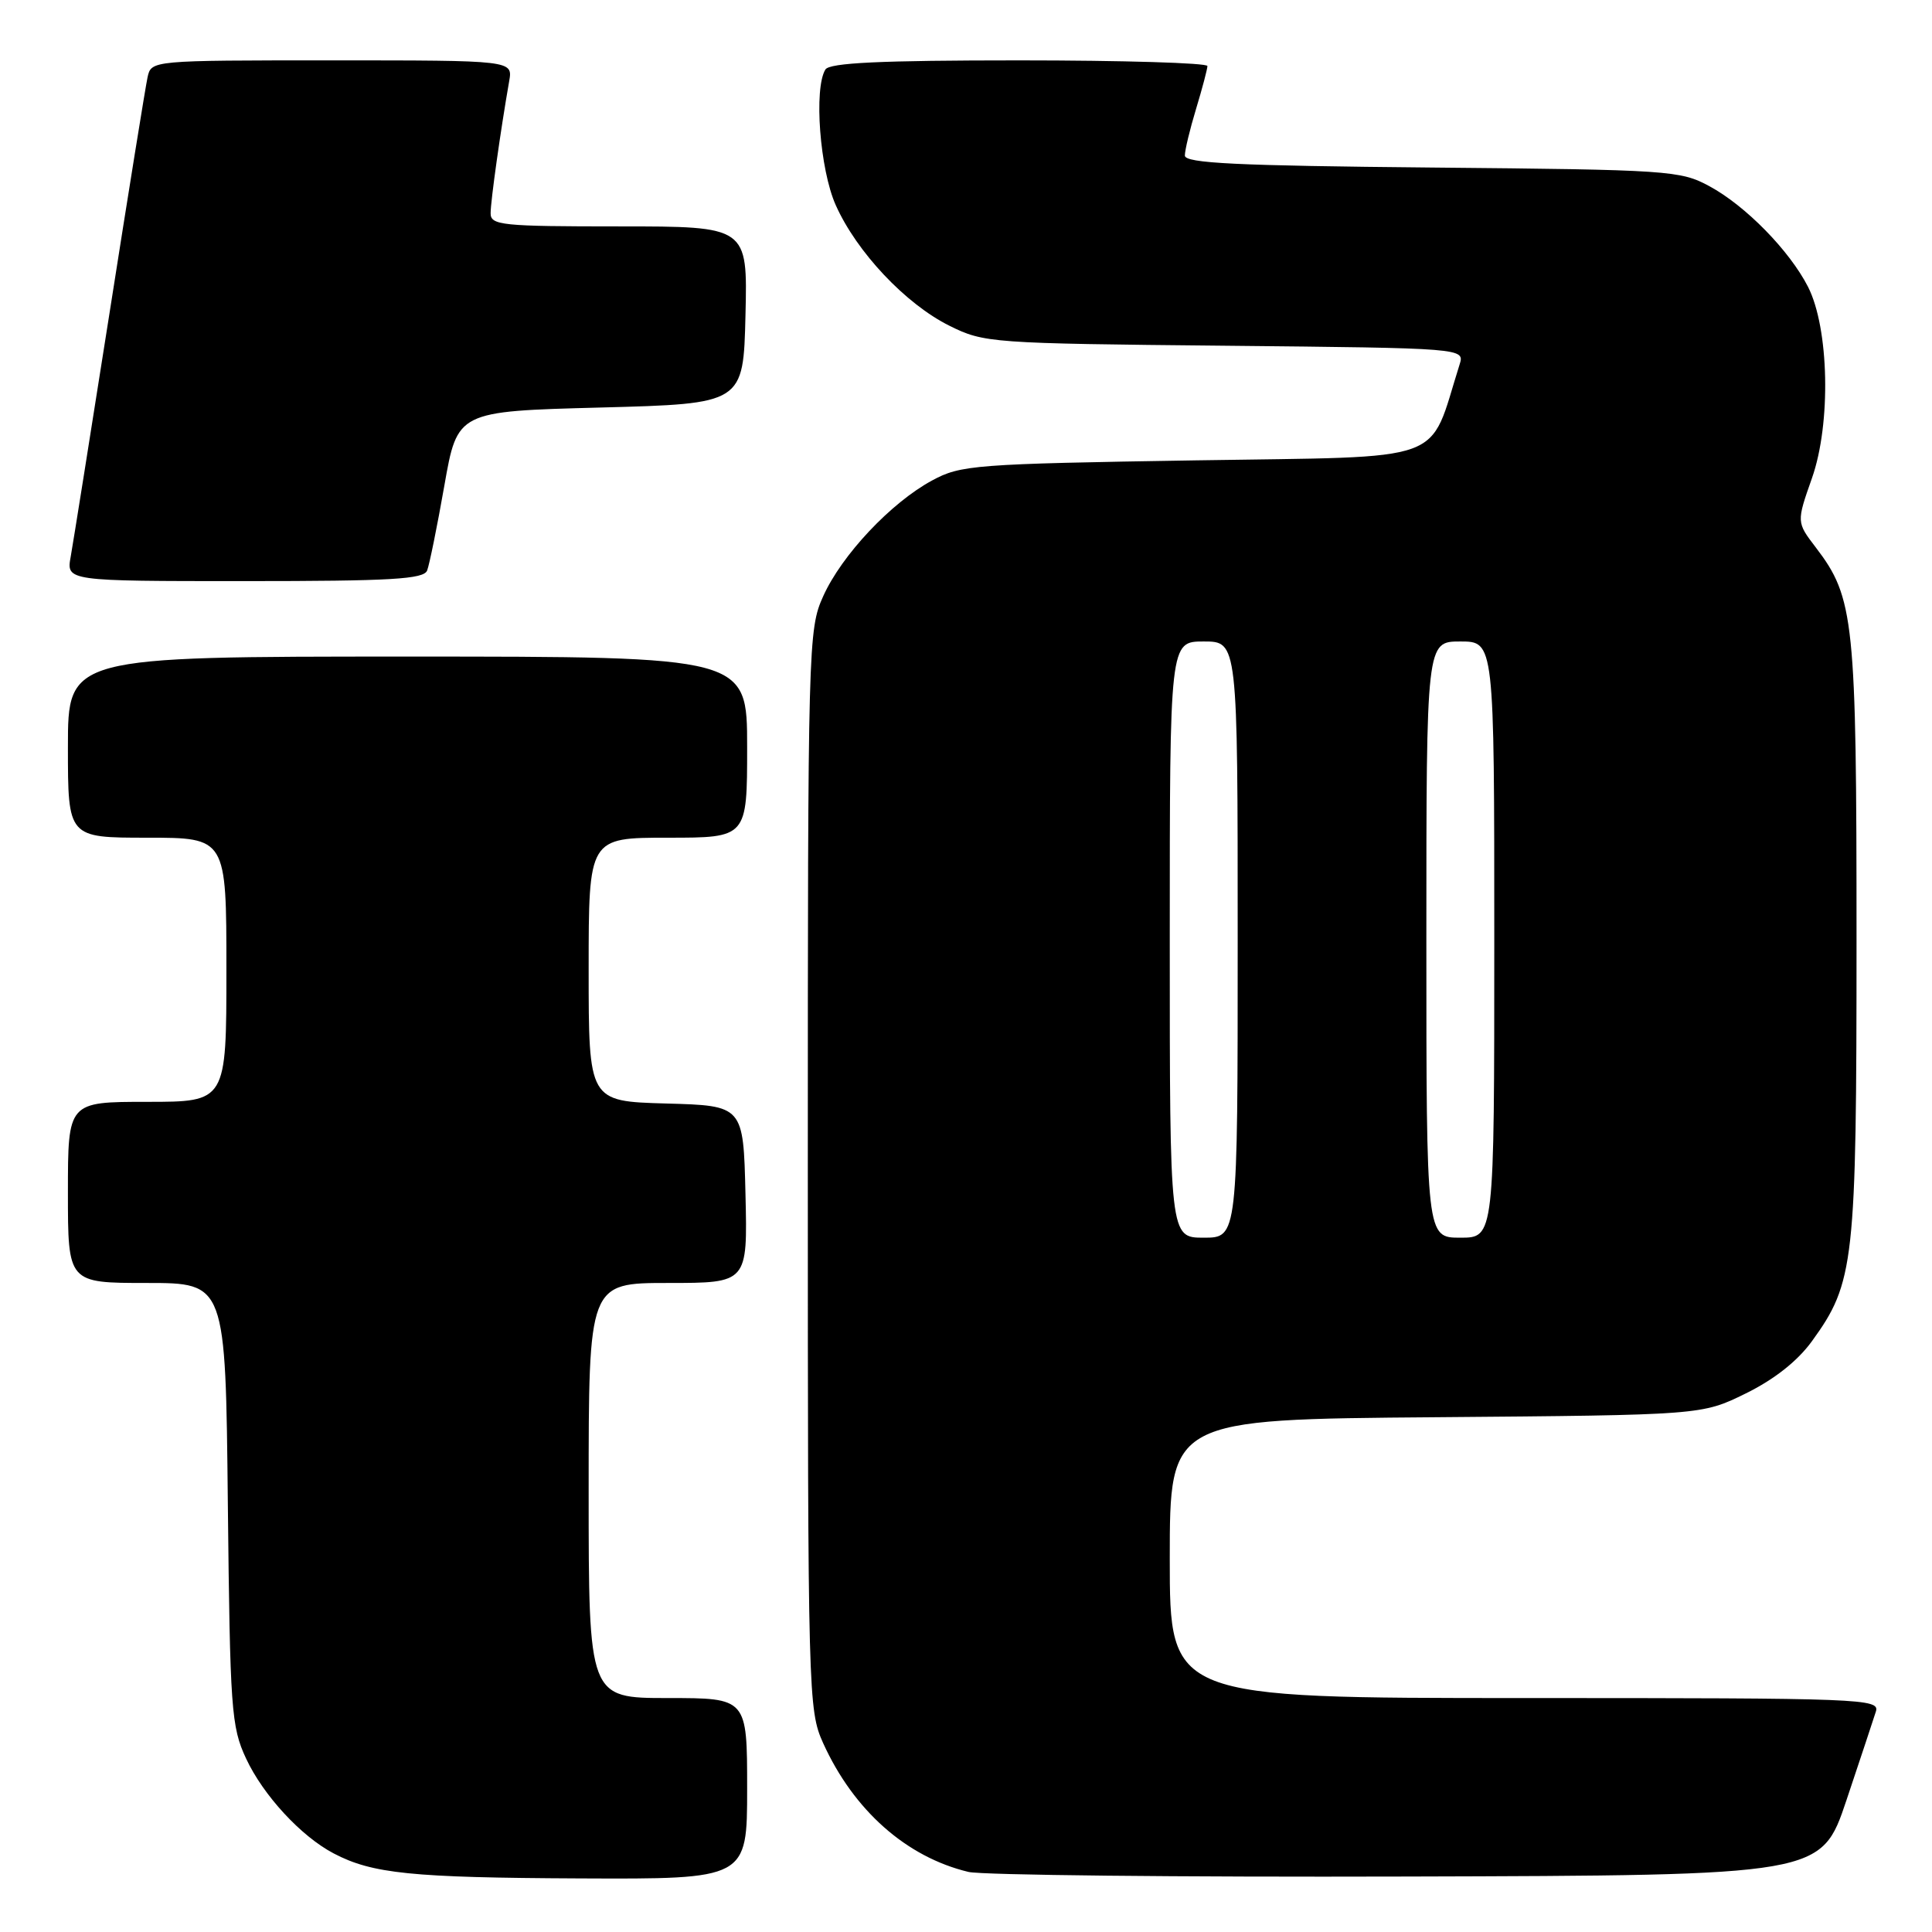 <?xml version="1.0" encoding="UTF-8" standalone="no"?>
<!DOCTYPE svg PUBLIC "-//W3C//DTD SVG 1.1//EN" "http://www.w3.org/Graphics/SVG/1.1/DTD/svg11.dtd" >
<svg xmlns="http://www.w3.org/2000/svg" xmlns:xlink="http://www.w3.org/1999/xlink" version="1.1" viewBox="0 0 256 256">
 <g >
 <path fill="currentColor"
d=" M 99.00 237.00 C 99.00 225.00 99.00 225.00 88.50 225.00 C 78.00 225.00 78.00 225.00 78.00 197.50 C 78.00 170.00 78.00 170.00 88.53 170.00 C 99.06 170.00 99.06 170.00 98.78 158.25 C 98.50 146.50 98.50 146.50 88.25 146.22 C 78.00 145.93 78.00 145.93 78.00 128.47 C 78.00 111.00 78.00 111.00 88.50 111.00 C 99.00 111.00 99.00 111.00 99.00 99.00 C 99.00 87.00 99.00 87.00 54.00 87.00 C 9.00 87.00 9.00 87.00 9.00 99.00 C 9.00 111.00 9.00 111.00 19.50 111.00 C 30.00 111.00 30.00 111.00 30.00 128.50 C 30.00 146.00 30.00 146.00 19.50 146.00 C 9.00 146.00 9.00 146.00 9.00 158.00 C 9.00 170.00 9.00 170.00 19.44 170.00 C 29.89 170.00 29.89 170.00 30.19 199.25 C 30.48 226.48 30.64 228.81 32.60 233.00 C 34.87 237.88 39.90 243.33 44.22 245.59 C 49.33 248.27 54.52 248.80 76.75 248.90 C 99.00 249.00 99.00 249.00 99.00 237.00 Z  M 244.66 238.55 C 246.49 233.08 248.25 227.79 248.56 226.80 C 249.11 225.08 246.93 225.00 202.07 225.00 C 155.00 225.00 155.00 225.00 155.00 206.54 C 155.00 188.07 155.00 188.07 190.25 187.79 C 225.50 187.50 225.50 187.50 231.32 184.64 C 235.09 182.79 238.18 180.35 240.08 177.73 C 245.72 169.95 246.00 167.42 246.00 124.48 C 246.00 82.14 245.70 79.22 240.61 72.55 C 238.04 69.19 238.04 69.19 240.10 63.34 C 242.64 56.11 242.37 43.50 239.57 38.00 C 237.11 33.20 231.30 27.26 226.50 24.67 C 222.67 22.59 221.13 22.49 189.75 22.20 C 163.83 21.96 157.00 21.63 157.00 20.61 C 157.00 19.90 157.67 17.11 158.49 14.41 C 159.31 11.71 159.98 9.16 159.99 8.75 C 160.00 8.34 148.78 8.00 135.06 8.00 C 116.65 8.00 109.92 8.32 109.37 9.21 C 107.82 11.72 108.63 22.46 110.74 27.18 C 113.51 33.39 120.00 40.28 125.80 43.16 C 130.38 45.44 131.29 45.51 162.30 45.81 C 194.09 46.13 194.09 46.13 193.40 48.31 C 189.18 61.63 192.42 60.45 158.41 61.00 C 129.11 61.47 127.29 61.61 123.50 63.67 C 118.06 66.61 111.53 73.55 109.08 79.00 C 107.09 83.39 107.04 85.28 107.04 155.00 C 107.04 224.70 107.10 226.61 109.07 230.97 C 113.11 239.88 120.10 246.07 128.33 248.04 C 130.07 248.46 156.21 248.74 186.41 248.65 C 241.32 248.50 241.32 248.50 244.66 238.55 Z  M 56.60 75.59 C 56.90 74.81 57.93 69.75 58.88 64.34 C 60.61 54.50 60.61 54.50 79.56 54.00 C 98.50 53.50 98.50 53.50 98.78 41.75 C 99.06 30.00 99.06 30.00 82.03 30.00 C 66.47 30.00 65.00 29.85 65.01 28.25 C 65.01 26.63 66.34 17.20 67.47 10.75 C 67.95 8.00 67.95 8.00 43.99 8.00 C 20.04 8.00 20.04 8.00 19.55 10.25 C 19.28 11.49 17.01 25.55 14.51 41.50 C 12.00 57.45 9.69 71.96 9.37 73.75 C 8.78 77.00 8.78 77.00 32.42 77.00 C 51.84 77.00 56.16 76.75 56.60 75.59 Z  M 155.00 124.50 C 155.00 85.00 155.00 85.00 159.50 85.00 C 164.00 85.00 164.00 85.00 164.00 124.50 C 164.00 164.00 164.00 164.00 159.50 164.00 C 155.00 164.00 155.00 164.00 155.00 124.50 Z  M 189.00 124.50 C 189.00 85.00 189.00 85.00 193.50 85.00 C 198.00 85.00 198.00 85.00 198.00 124.50 C 198.00 164.00 198.00 164.00 193.50 164.00 C 189.00 164.00 189.00 164.00 189.00 124.50 Z "/>
</g>
</svg>